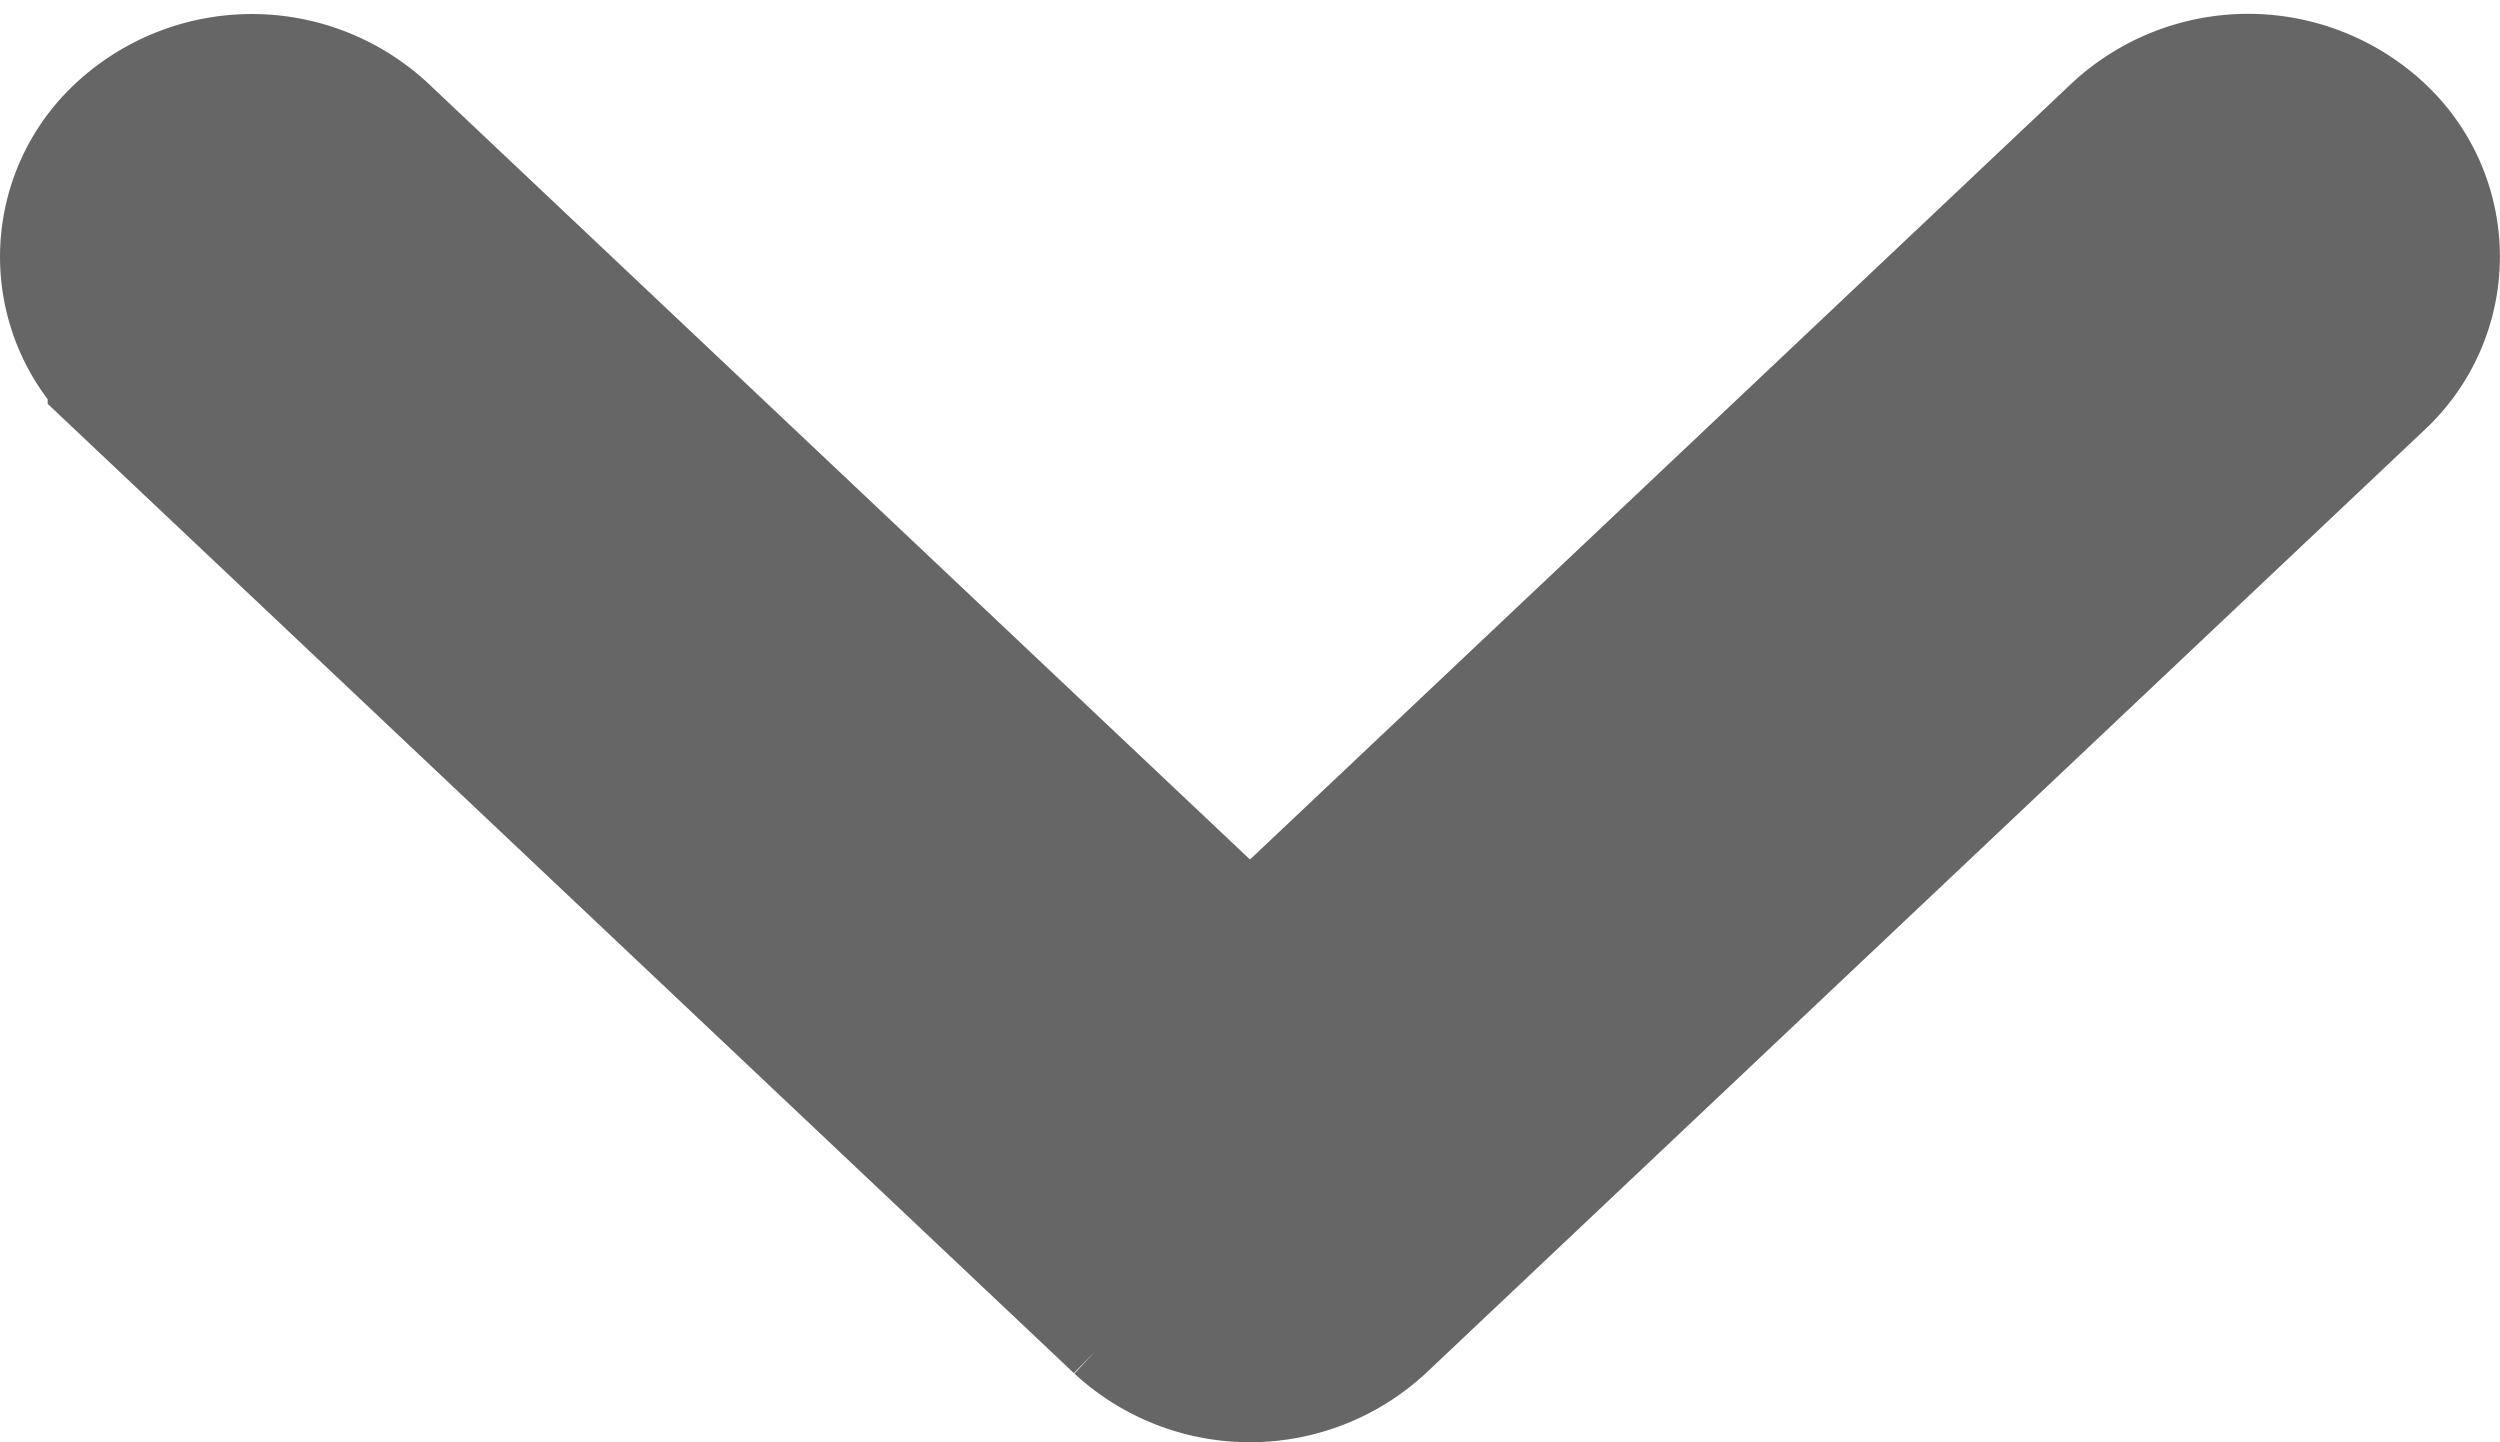 <svg xmlns="http://www.w3.org/2000/svg" width="14" height="8.078" viewBox="0 0 14 8.078">
  <g id="arrow-point-to-right_2_" data-name="arrow-point-to-right (2)" transform="translate(13.5 -96.561) rotate(90)">
    <path id="Path_507" data-name="Path 507" d="M103.887,7.143l-5.28,5.59a.826.826,0,0,1-1.216,0,.949.949,0,0,1,0-1.287L102.062,6.5,97.39,1.554a.949.949,0,0,1,0-1.287.827.827,0,0,1,1.216,0l5.28,5.59a.949.949,0,0,1,0,1.287Z" transform="translate(0)" fill="#666" stroke="#666" stroke-width="1"/>
  </g>
</svg>
